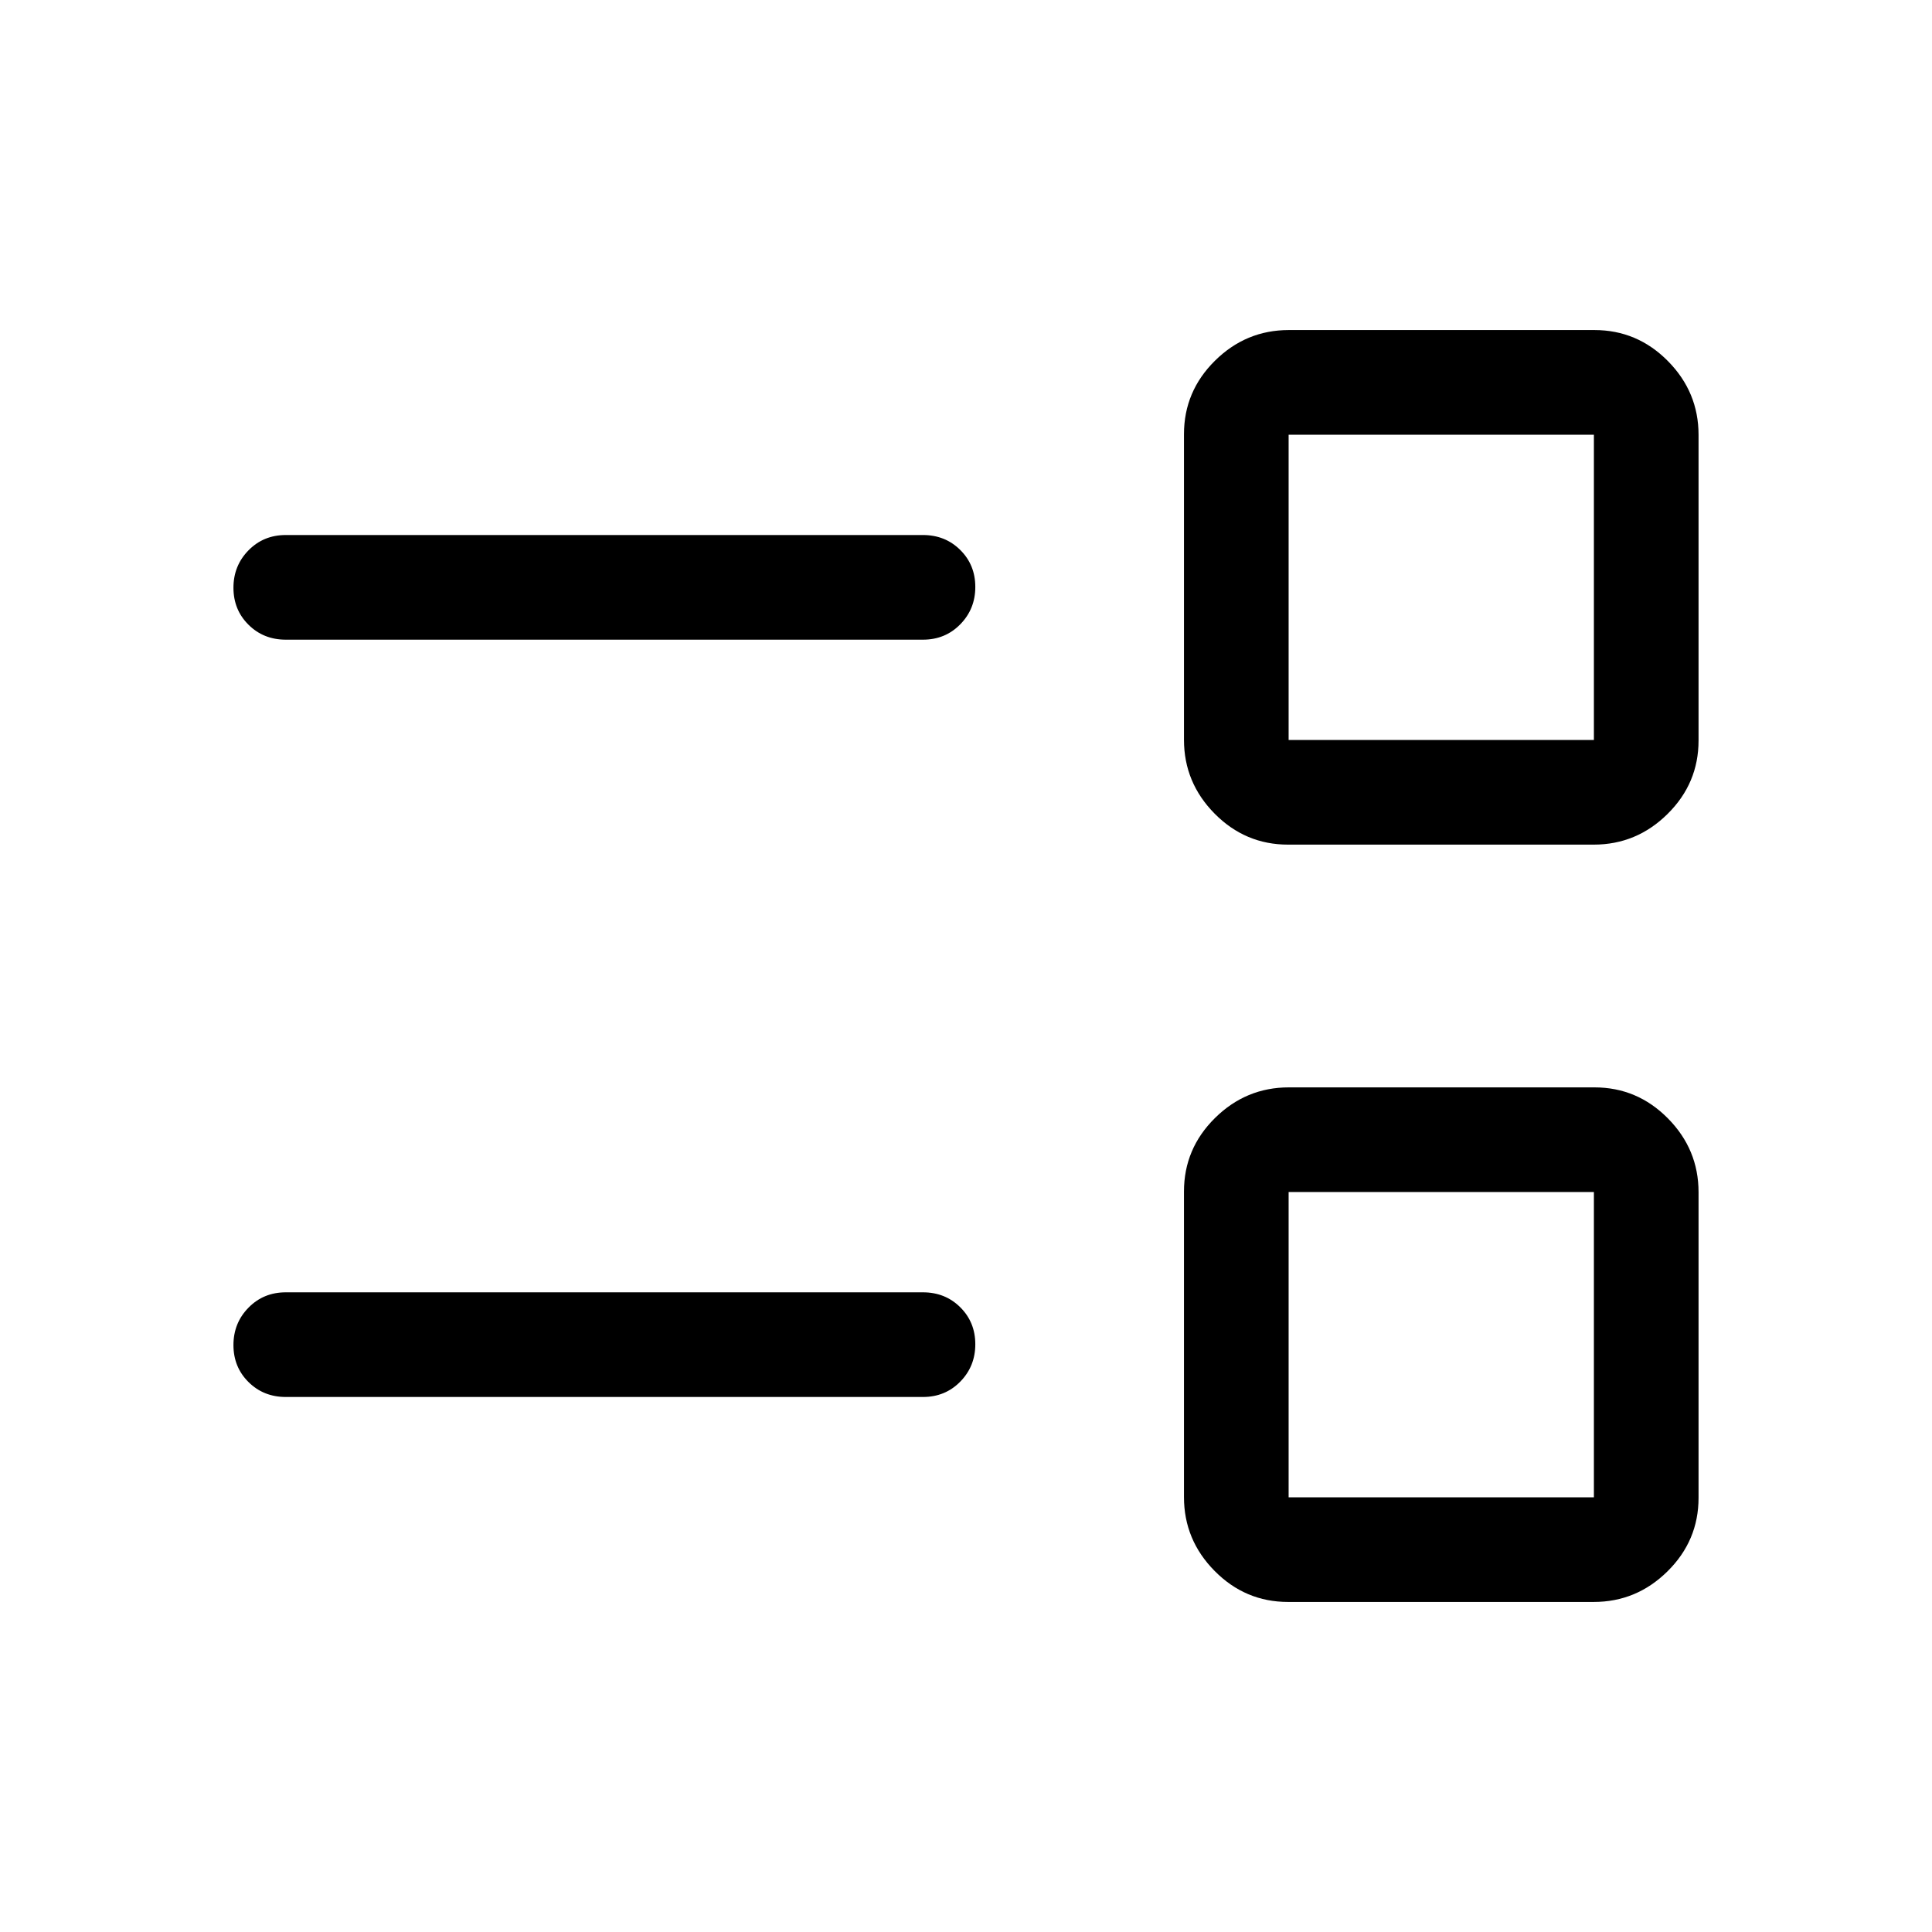 <svg viewBox="0 -960 960 960"><path d="M640.04-164q-21.27 0-36.5-15.41-15.23-15.4-15.23-36.68v-151.87q0-21.27 15.4-36.5 15.41-15.23 36.69-15.23h151.86q21.28 0 36.51 15.4Q844-388.88 844-367.6v151.86q0 21.28-15.41 36.51Q813.19-164 791.91-164H640.04Zm.27-52H792v-151.69H640.31V-216ZM142-265.85q-11.05 0-18.52-7.42-7.48-7.41-7.48-18.38 0-10.97 7.48-18.58 7.47-7.62 18.52-7.62h316.62q11.05 0 18.52 7.42 7.48 7.42 7.48 18.39 0 10.96-7.48 18.58-7.47 7.61-18.52 7.61H142Zm498.04-274.46q-21.27 0-36.5-15.4-15.23-15.41-15.23-36.69v-151.86q0-21.28 15.4-36.51Q619.12-796 640.4-796h151.86q21.28 0 36.51 15.41Q844-765.19 844-743.91v151.87q0 21.27-15.41 36.5-15.4 15.23-36.68 15.23H640.04Zm.27-52H792V-744H640.31v151.69ZM142-642.15q-11.05 0-18.52-7.42-7.48-7.42-7.48-18.39 0-10.96 7.48-18.58 7.47-7.61 18.52-7.61h316.62q11.05 0 18.52 7.42 7.48 7.41 7.48 18.38 0 10.97-7.48 18.58-7.47 7.62-18.52 7.62H142Zm574.15 350.3Zm0-376.3Z"/></svg>